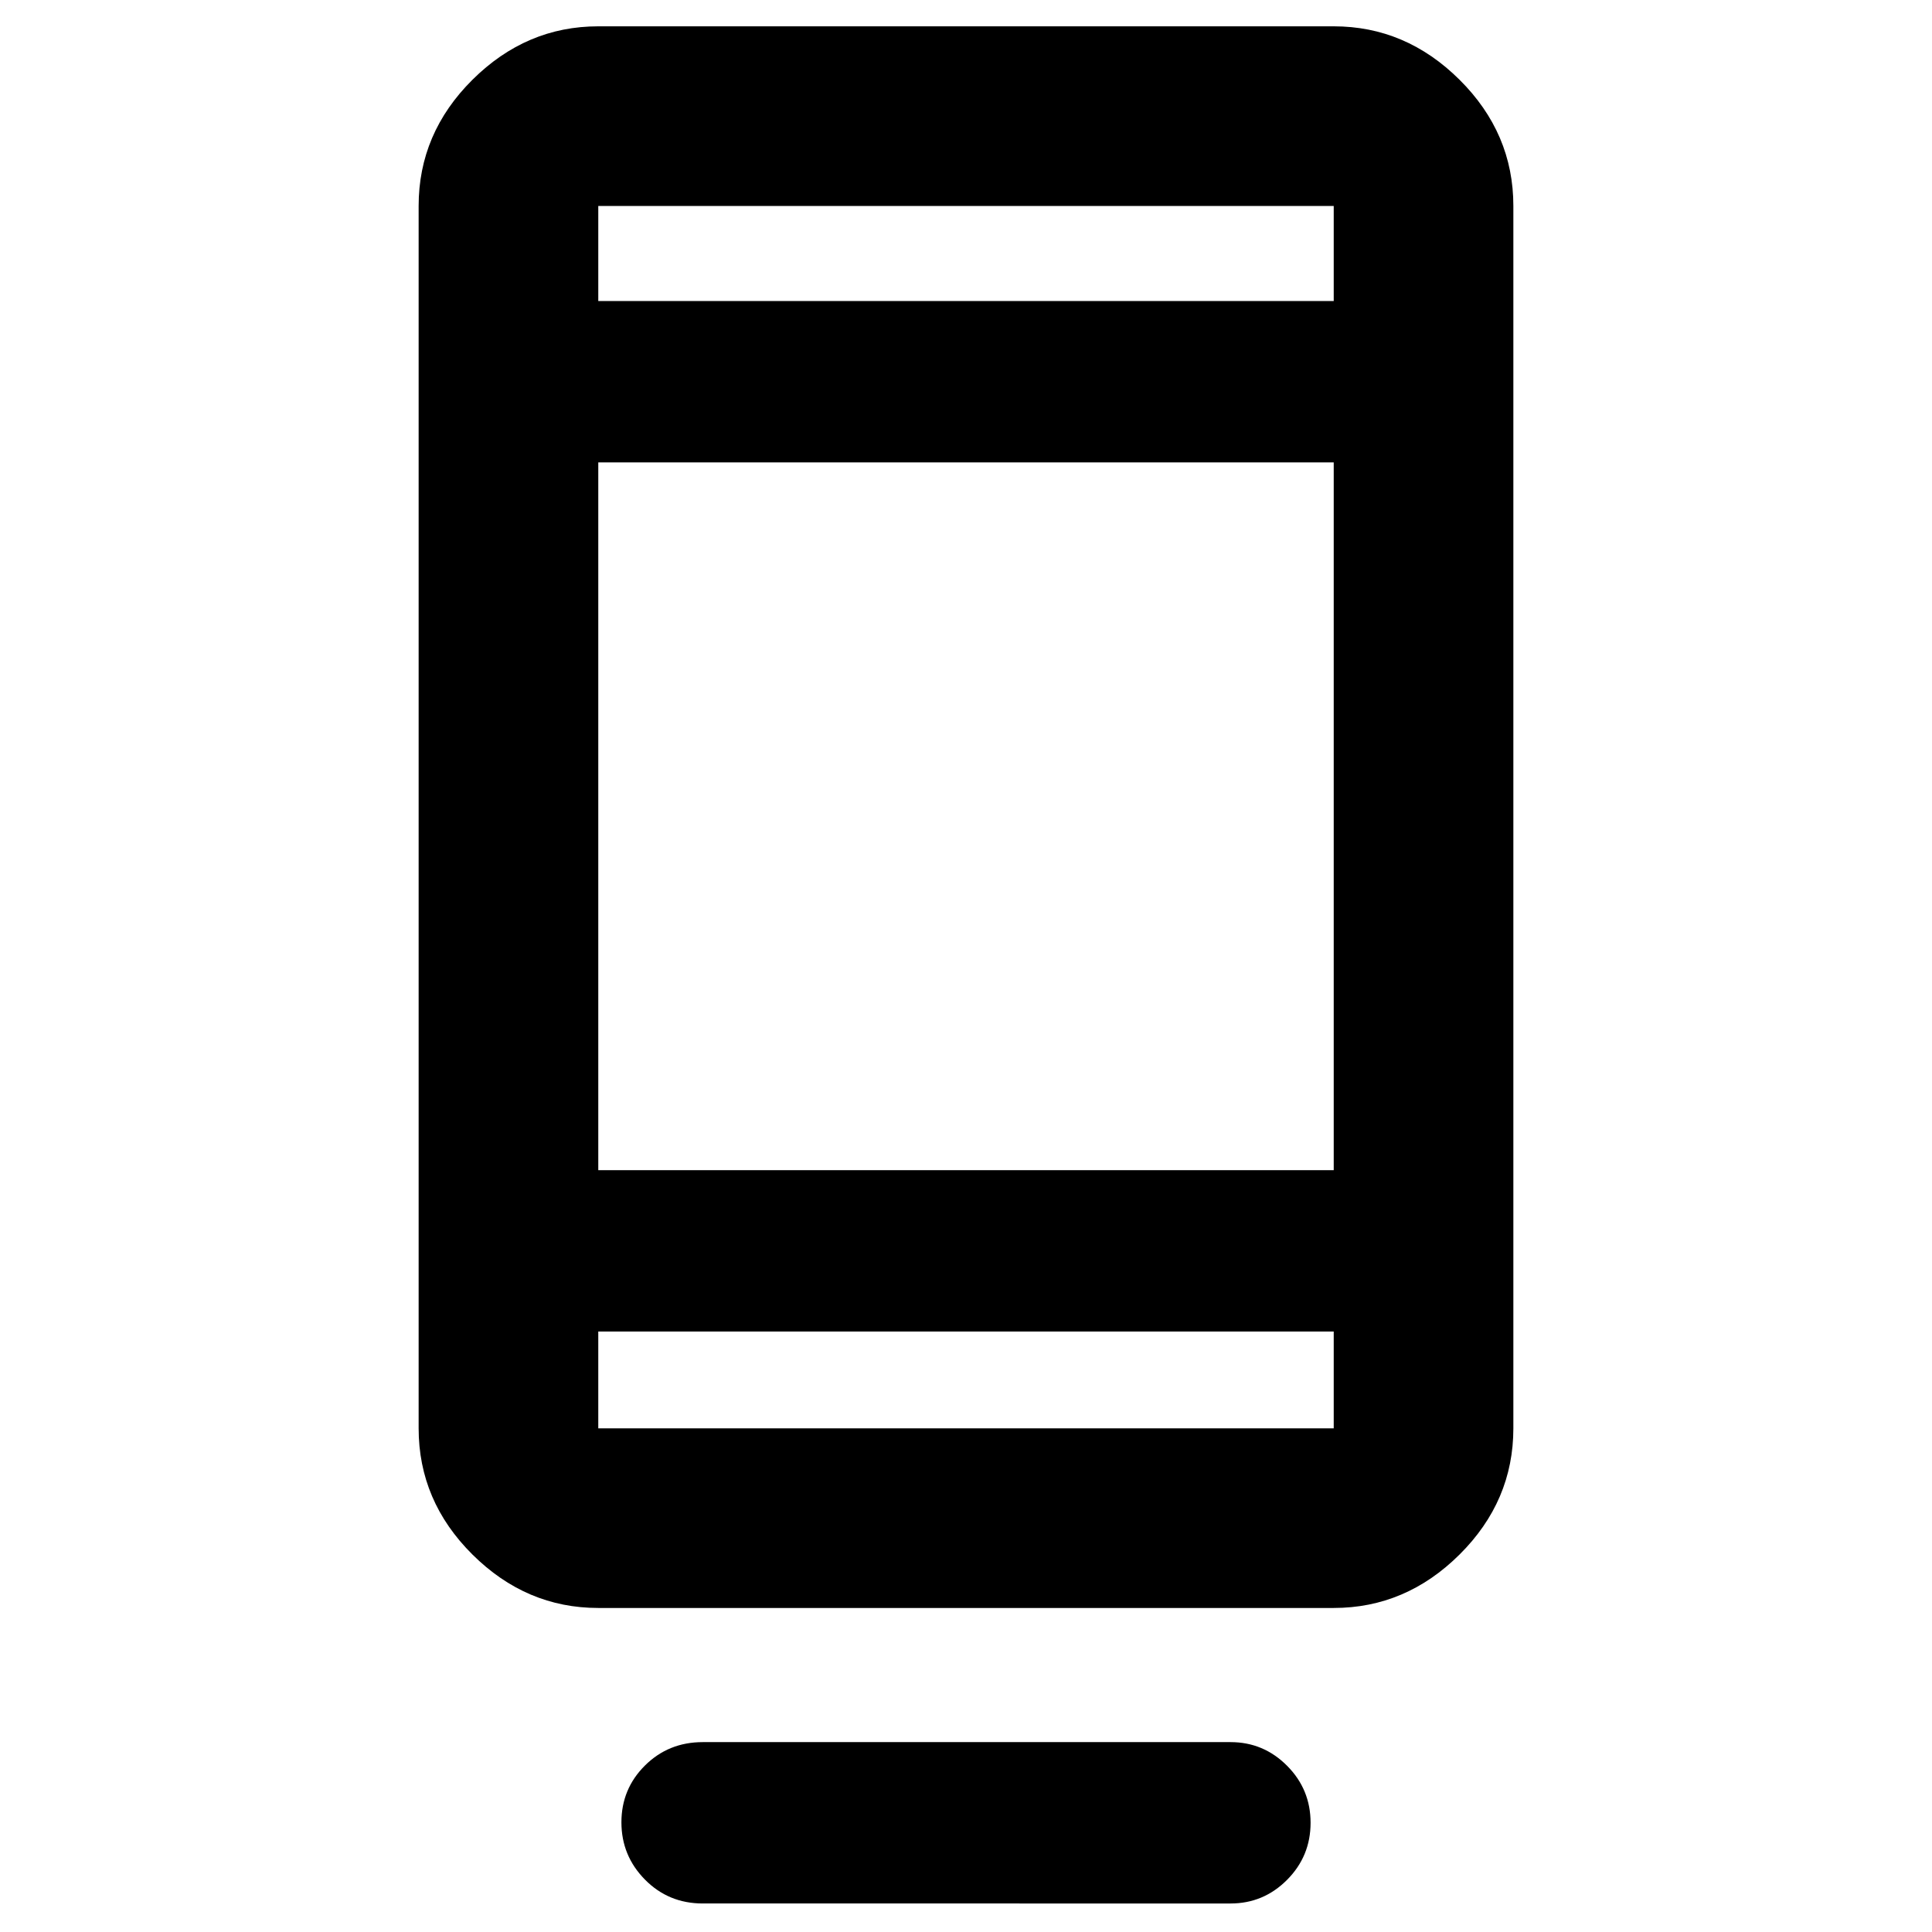 <svg xmlns="http://www.w3.org/2000/svg" height="40" viewBox="0 -960 960 960" width="40"><path d="M308.78-54.5q0-16.61 11.7-28.23 11.7-11.62 28.72-11.62h262.27q16.37 0 28.06 11.74 11.69 11.73 11.69 28.34 0 16.62-11.69 28.36-11.69 11.74-28.06 11.74H349.2q-17.02 0-28.72-11.86t-11.7-28.47Zm-11.5-106.51q-35.8 0-62.53-26.56-26.73-26.56-26.73-62.7v-607.39q0-36.14 26.73-62.7 26.73-26.56 62.53-26.56h365.44q35.8 0 62.53 26.56 26.73 26.56 26.73 62.7v607.39q0 36.14-26.73 62.7-26.73 26.56-62.53 26.56H297.28Zm0-137.37v48.11h365.44v-48.11H297.28Zm0-80.17h365.44v-351.69H297.28v351.69Zm0-431.86h365.44v-47.25H297.28v47.25Zm0 0v-47.25 47.25Zm0 512.03v48.11-48.11Z"/></svg>